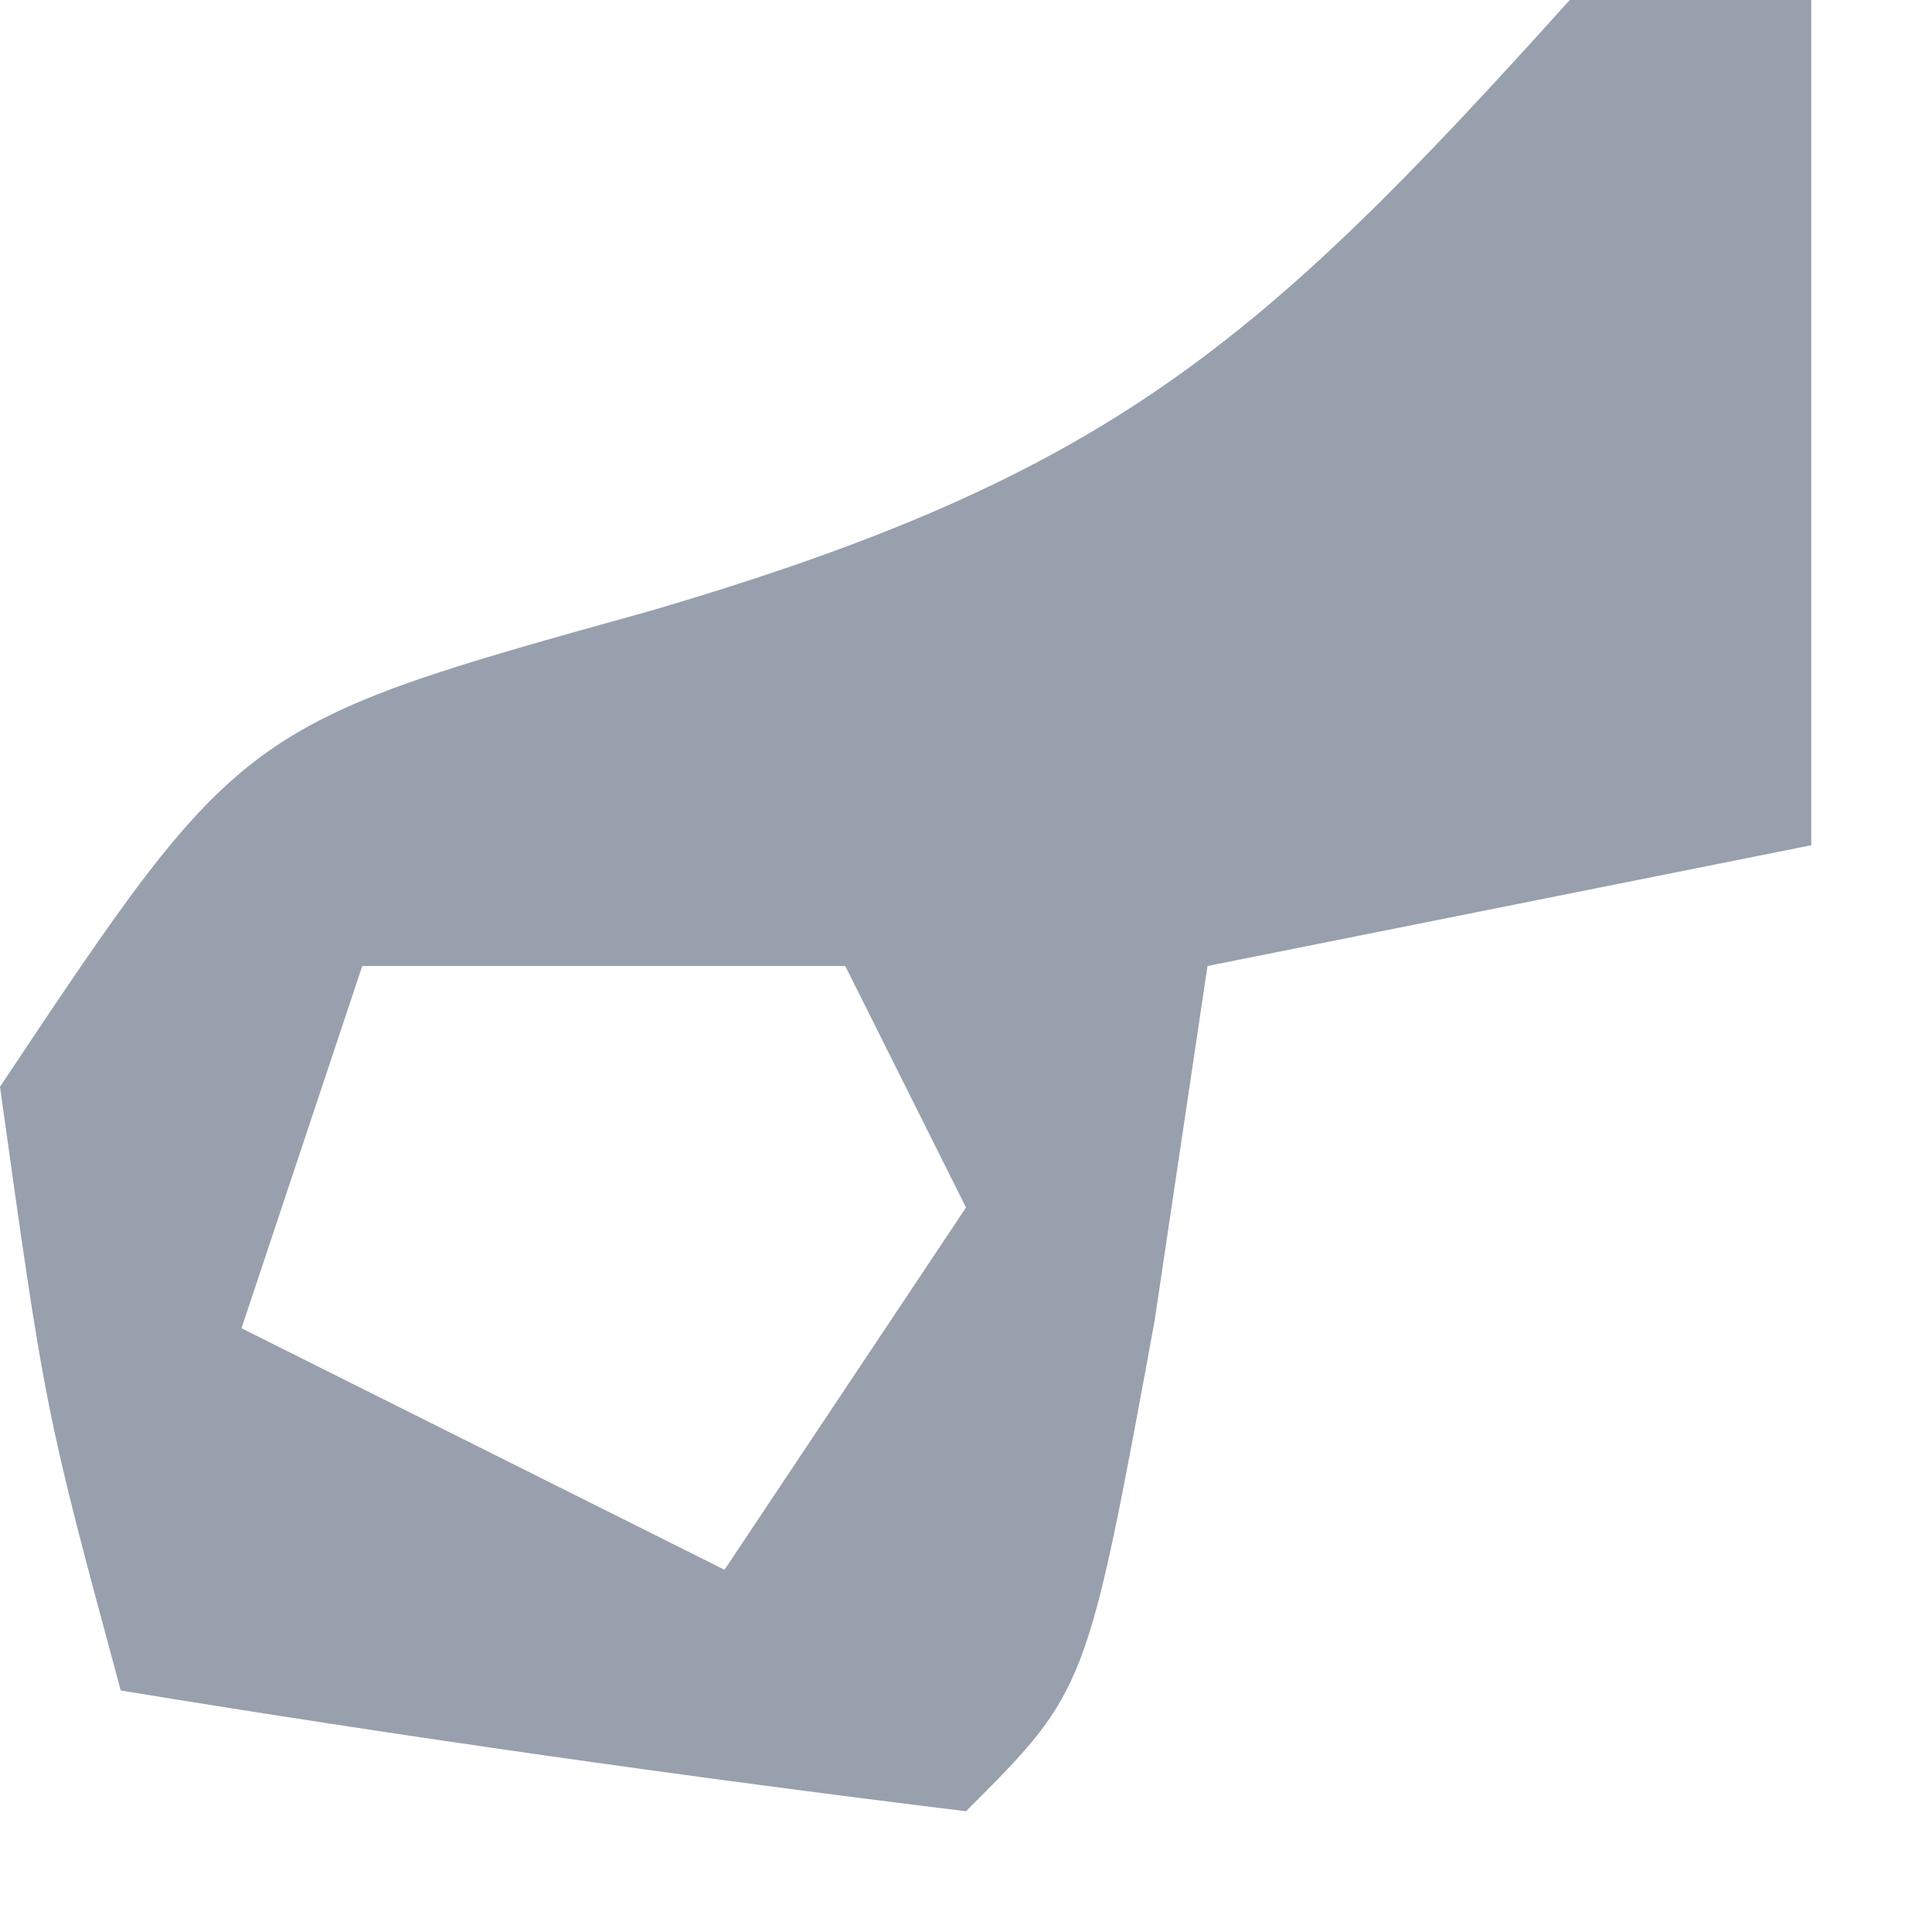 <?xml version="1.0" encoding="UTF-8"?>
<svg version="1.1" xmlns="http://www.w3.org/2000/svg" width="16" height="16">
<path d="M0 0 C0.66 0 1.32 0 2 0 C2 2.31 2 4.62 2 7 C0.35 7.33 -1.3 7.66 -3 8 C-3.144 8.969 -3.289 9.939 -3.438 10.938 C-4 14 -4 14 -5 15 C-7.339 14.713 -9.674 14.381 -12 14 C-12.625 11.688 -12.625 11.688 -13 9 C-11 6 -11 6 -7.625 5.062 C-3.824 3.948 -2.58 2.866 0 0 Z M-10 8 C-10.33 8.99 -10.66 9.98 -11 11 C-9.02 11.99 -9.02 11.99 -7 13 C-6.34 12.01 -5.68 11.02 -5 10 C-5.33 9.34 -5.66 8.68 -6 8 C-7.32 8 -8.64 8 -10 8 Z " fill="#98A0AE" transform="translate(13,0)"/>
</svg>
